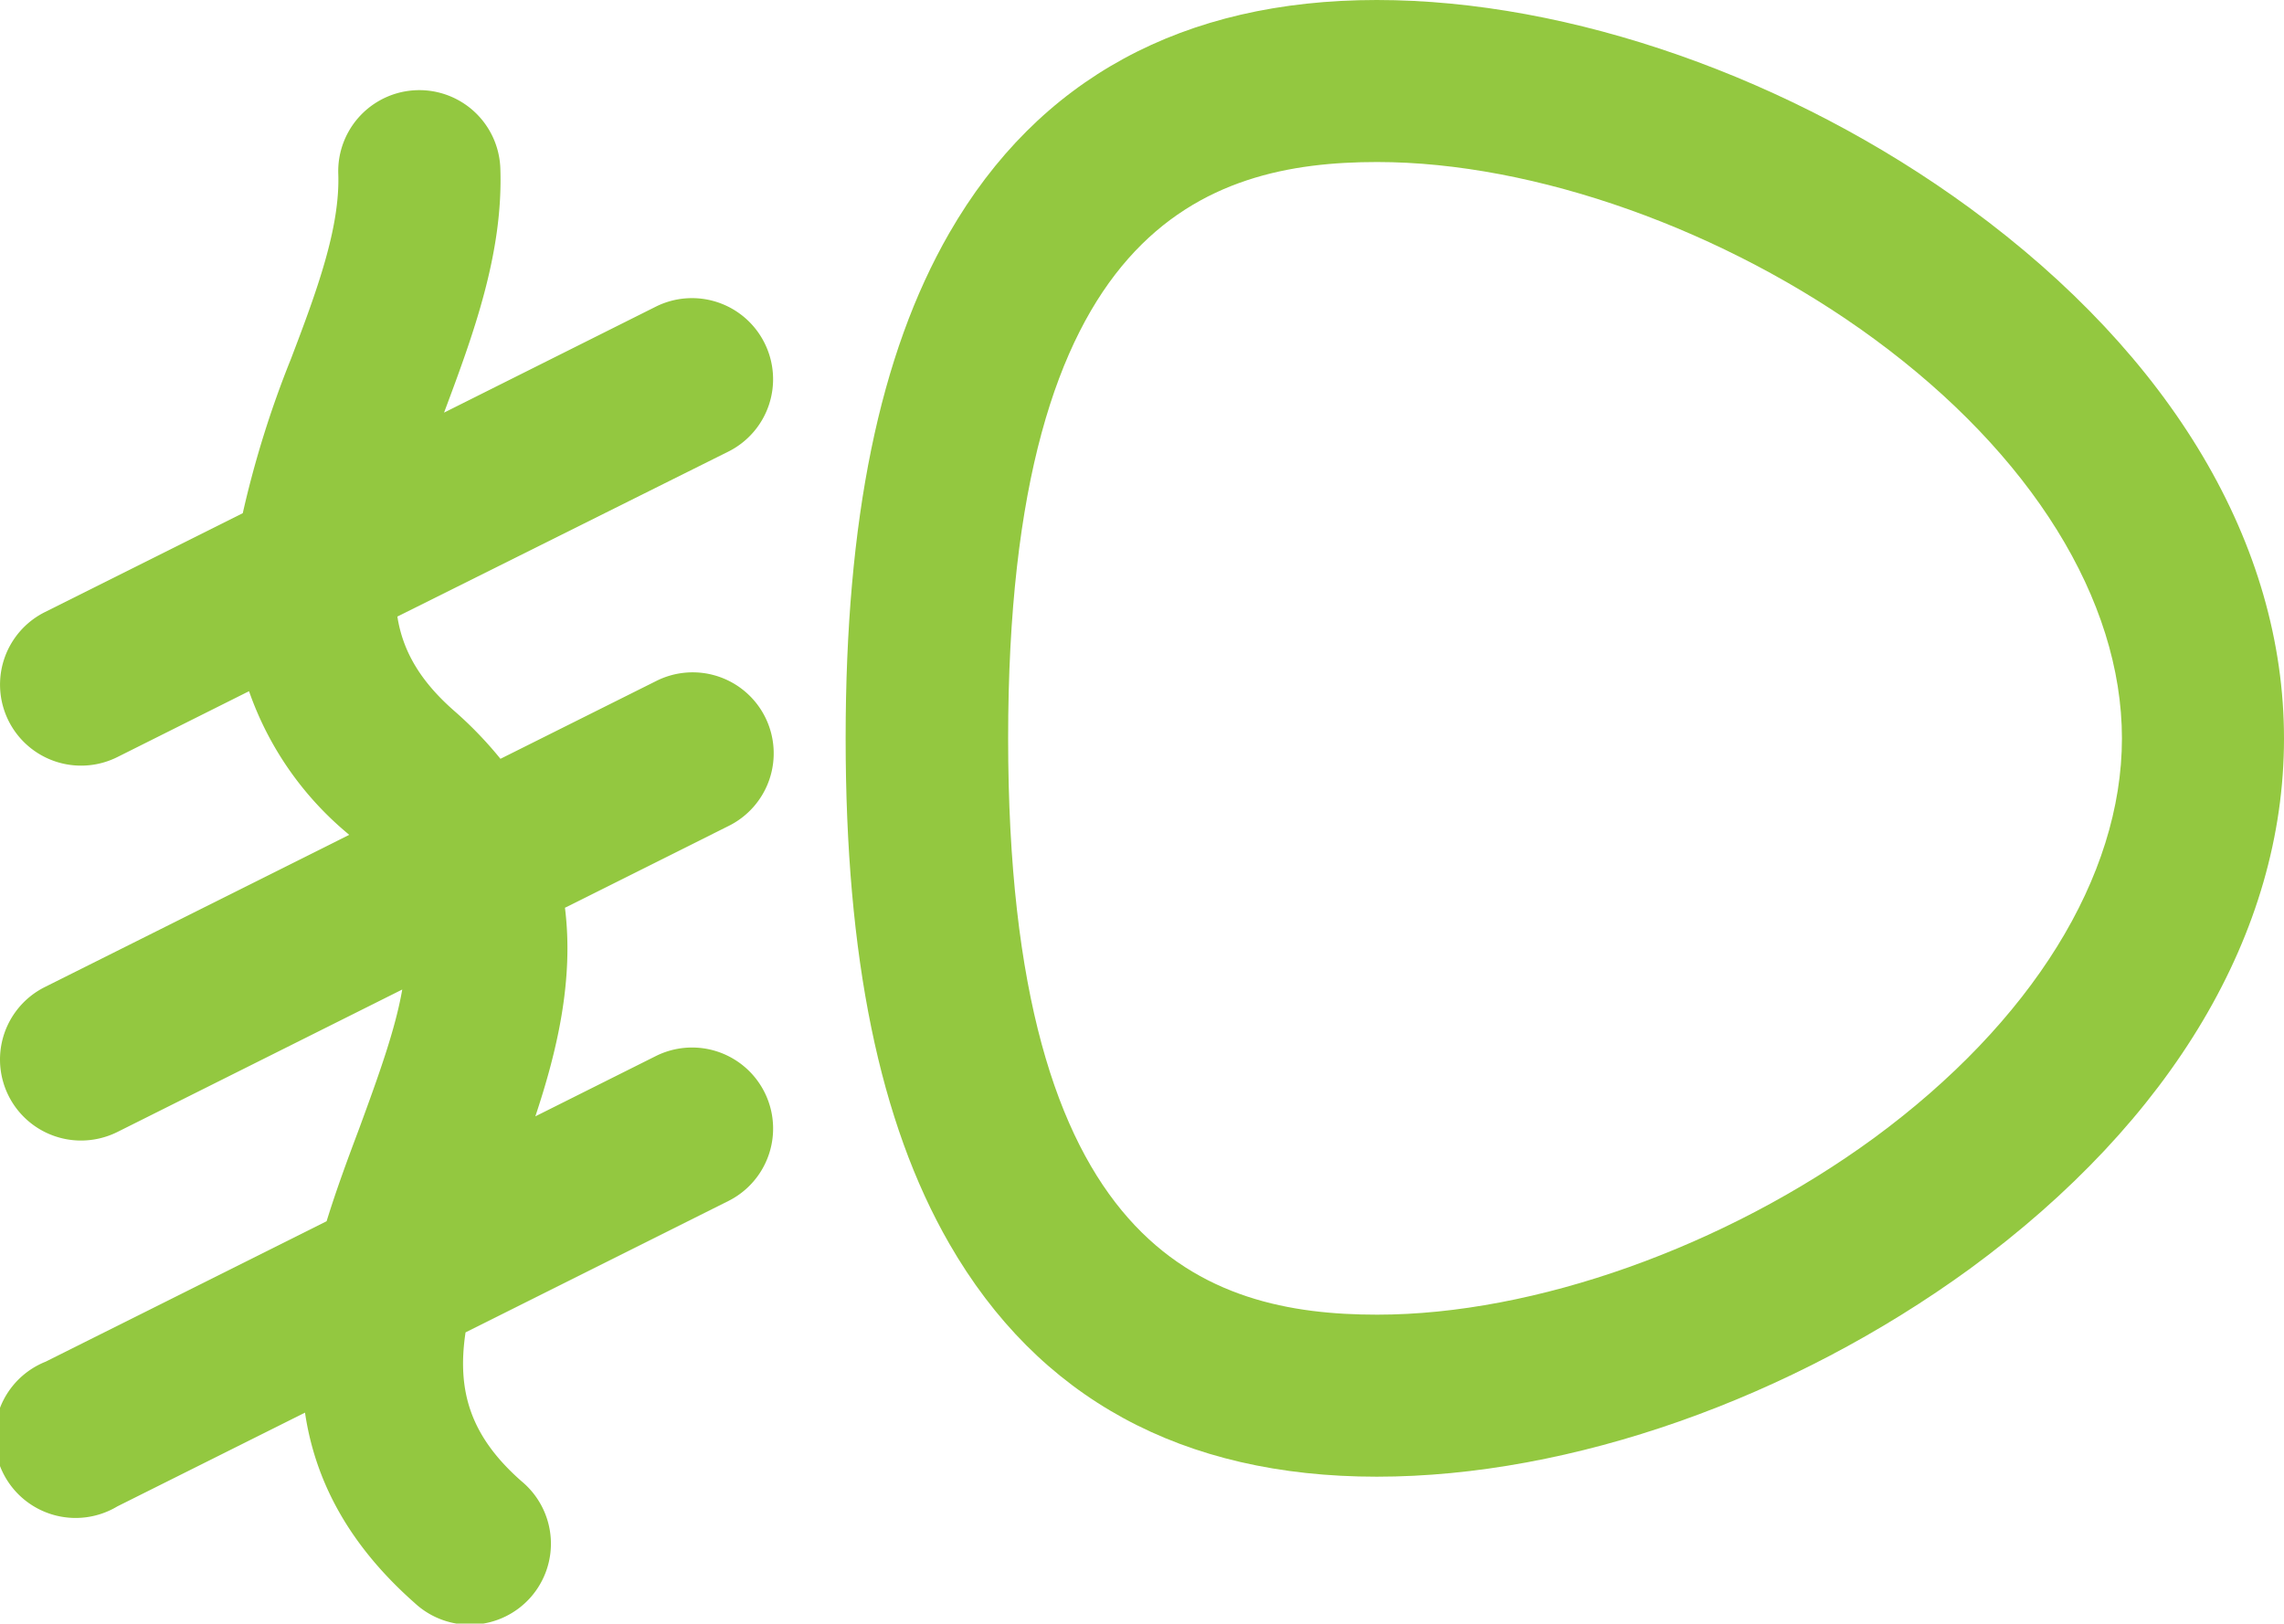 <svg id="Capa_1" data-name="Capa 1" xmlns="http://www.w3.org/2000/svg" viewBox="0 0 211.4 150.31"><path d="M182.33,49.81c-16.48-12.06-37-19.27-54.9-19.27S96.1,37.8,87.86,52.12C81.4,63.35,78.27,78.65,78.27,98.9s3.13,35.54,9.59,46.77c8.24,14.32,21.56,21.58,39.57,21.58S165.84,160,182.33,148c18.74-13.73,29.07-31.16,29.07-49.08S201.07,63.54,182.33,49.81Zm-8.86,86.07c-13.8,10.1-31.44,16.37-46,16.37-15.91,0-34.16-6.06-34.16-53.35s18.25-53.36,34.16-53.36c14.6,0,32.24,6.28,46,16.38C188,72.59,196.4,86.07,196.4,98.9S188,125.2,173.47,135.88Z" transform="translate(0 -30.54)" style="fill:#93c840"/><path d="M70.76,62.29A7.5,7.5,0,0,0,60.7,58.93L41.1,68.74C43.81,61.5,46.58,54,46.31,46.13a7.5,7.5,0,1,0-15,.52c.17,5-2,10.87-4.37,17.09a93.52,93.52,0,0,0-4.47,14.31L4.15,87.21a7.5,7.5,0,0,0,6.71,13.42l12.19-6.1a30,30,0,0,0,9.1,13.15l.17.15L4.15,121.92a7.5,7.5,0,0,0,3.36,14.21,7.59,7.59,0,0,0,3.35-.79l26.37-13.19c-.63,3.64-2.13,7.82-4,12.91-1,2.66-2.07,5.53-3,8.54l-26,13A7.5,7.5,0,1,0,10.86,170l17.37-8.68c.89,6,3.78,12,10.16,17.63a7.5,7.5,0,1,0,9.89-11.27c-4.77-4.19-6-8.39-5.19-13.79l24.32-12.16a7.5,7.5,0,1,0-6.71-13.42l-11.15,5.58c2-6,3.58-12.64,2.74-19.31l15.12-7.56a7.5,7.5,0,1,0-6.7-13.42l-14.39,7.19a35.93,35.93,0,0,0-4.27-4.43c-3.19-2.79-4.78-5.59-5.27-8.74L67.41,72.35A7.49,7.49,0,0,0,70.76,62.29Z" transform="translate(0 -30.54)" style="fill:#93c840"/></svg>